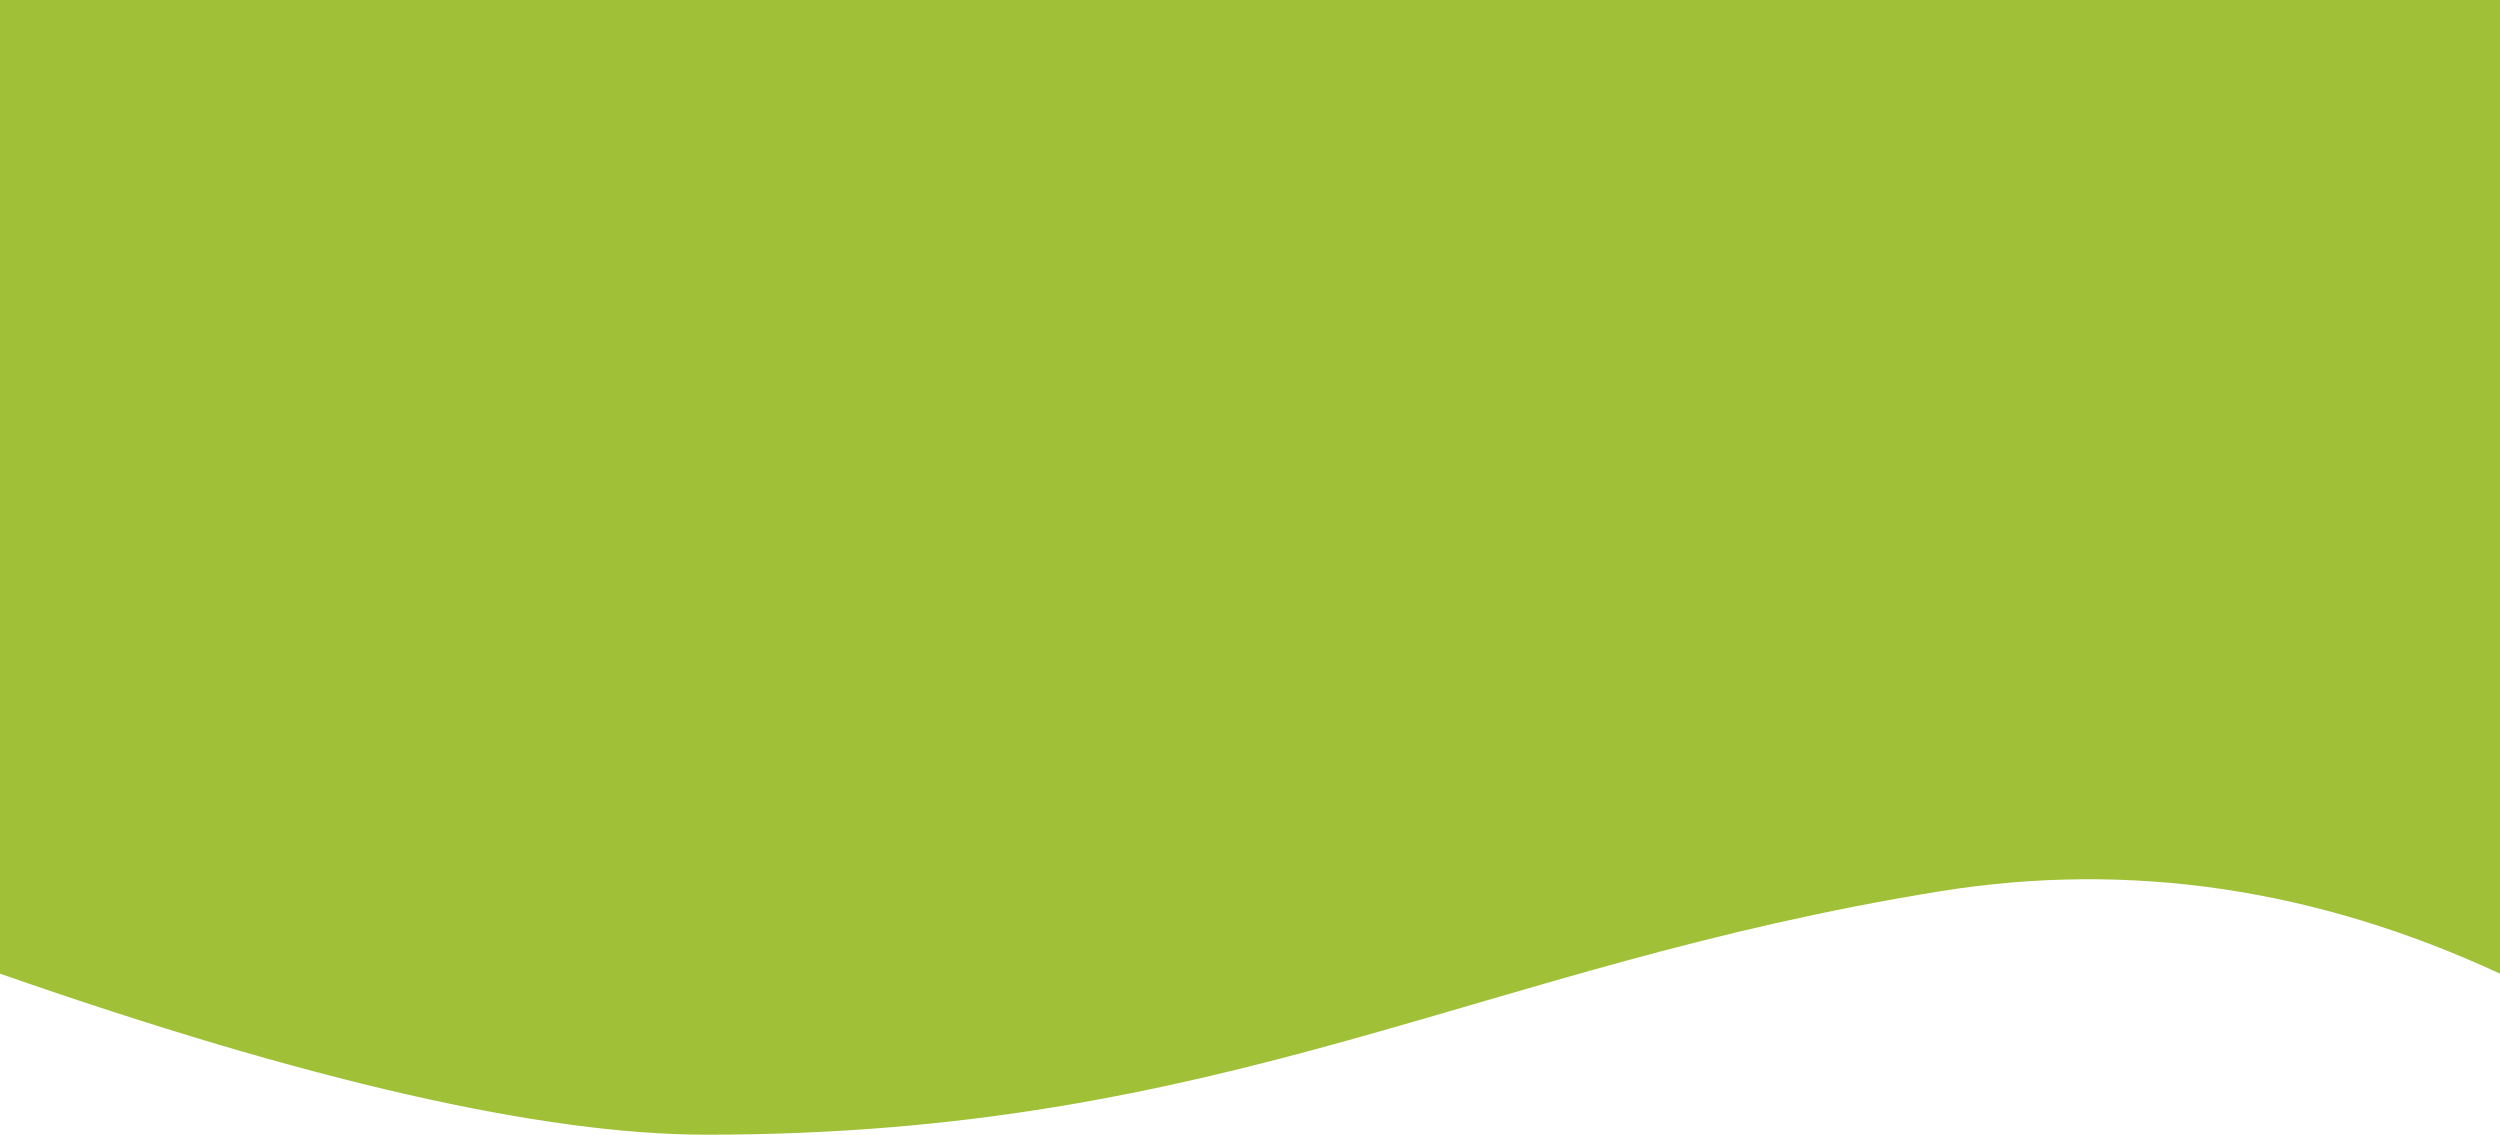 <svg xmlns="http://www.w3.org/2000/svg" xmlns:xlink="http://www.w3.org/1999/xlink" width="1366" height="620" viewBox="0 0 1366 620">
    <defs>
        <path id="prefix__a" d="M0 0h1366v532c-100.667-46.667-202.667-61.667-306-45-251.637 40.587-389 133-674 133-89.475 0-218.142-29.333-386-88V0z"/>
    </defs>
    <g fill="none" fill-rule="evenodd">
        <use fill="#a0c037" xlink:href="#prefix__a"/>
    </g>
</svg>

